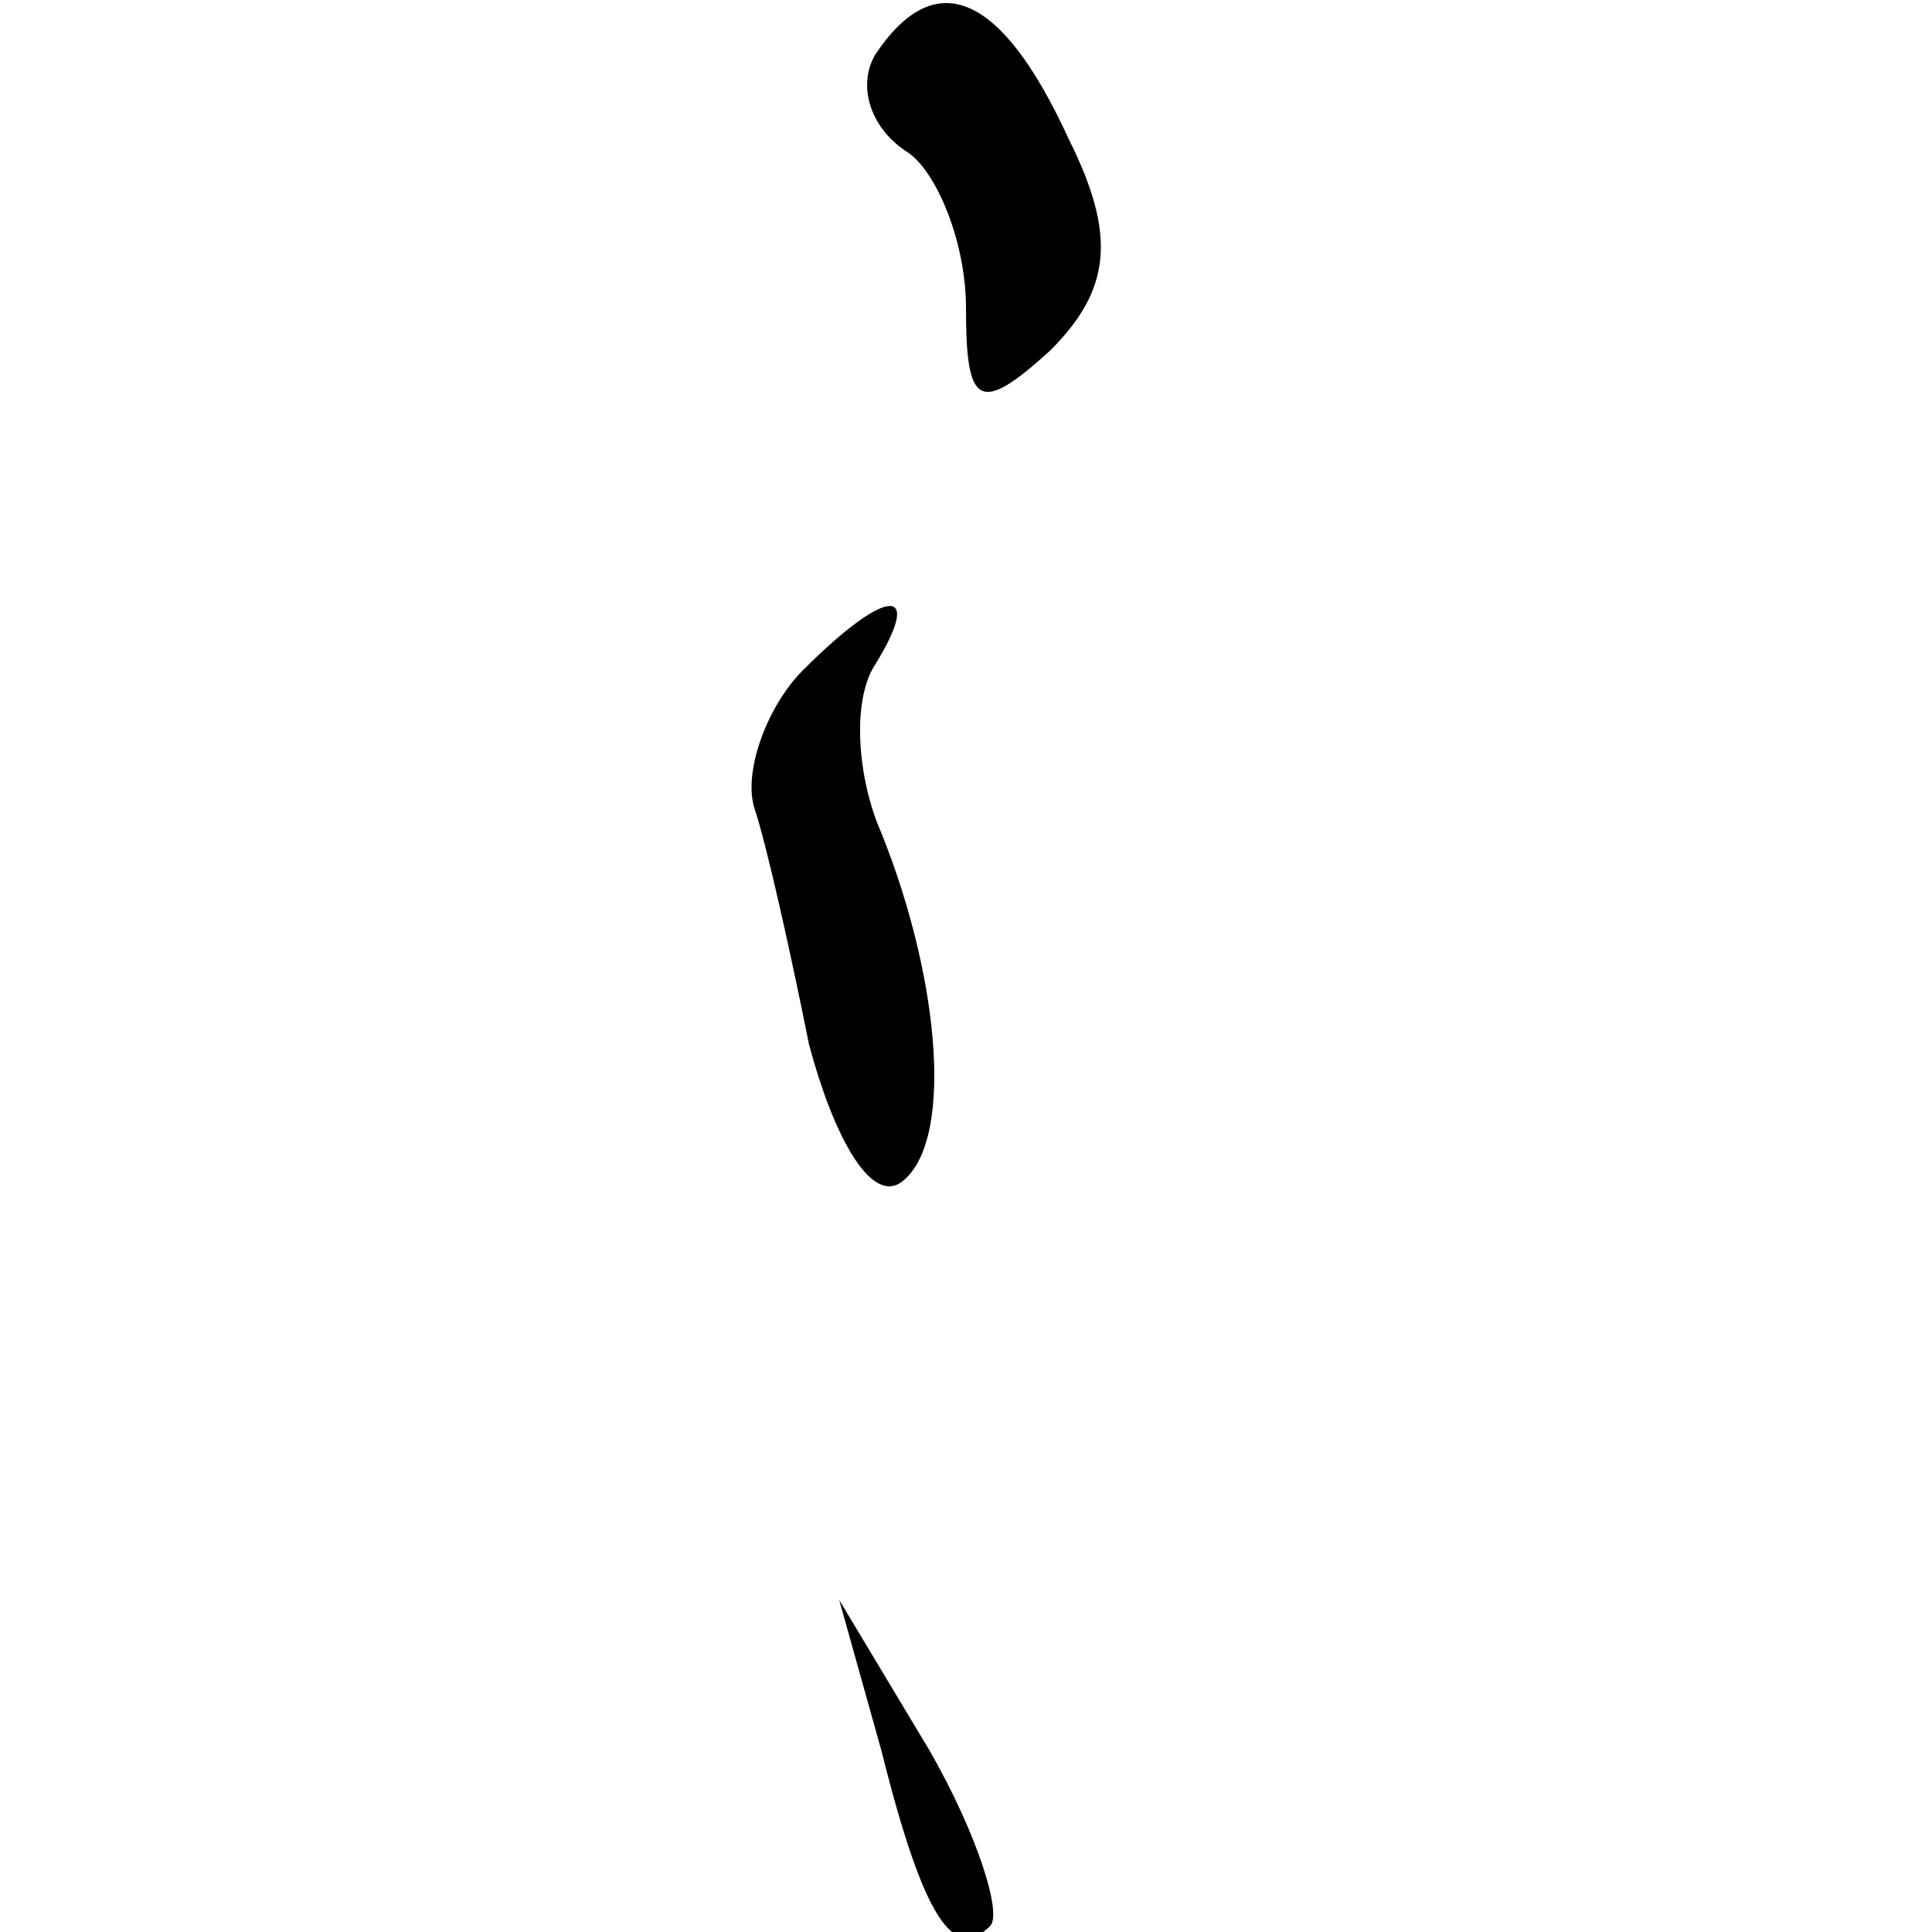 <?xml version="1.0" standalone="no"?>
<!DOCTYPE svg PUBLIC "-//W3C//DTD SVG 20010904//EN"
 "http://www.w3.org/TR/2001/REC-SVG-20010904/DTD/svg10.dtd">
<svg version="1.0" xmlns="http://www.w3.org/2000/svg"
 width="32pt" height="32pt" viewBox="0 0 32 32"
 preserveAspectRatio="xMidYMid meet">
<g transform="translate(0,32) scale(0.1,-0.1)"
fill="#000000" stroke="none">
<path fill="#000000" stroke="none" d="M145 311 c-3 -5 -1 -12 5 -16 5 -3 10
-15 10 -26 0 -16 2 -18 14 -7 10 10 11 19 3 35 -11 24 -22 29 -32 14z"/>
<path fill="#000000" stroke="none" d="M133 209 c-6 -6 -10 -17 -8 -23 2 -6 6
-24 9 -39 4 -15 10 -26 15 -23 9 6 7 33 -3 58 -4 9 -5 22 -1 28 8 13 2 13 -12
-1z"/>
<path fill="#000000" stroke="none" d="M146 30 c7 -28 12 -35 18 -29 2 2 -2
15 -10 29 l-15 25 7 -25z"/>
</g>
</svg>
